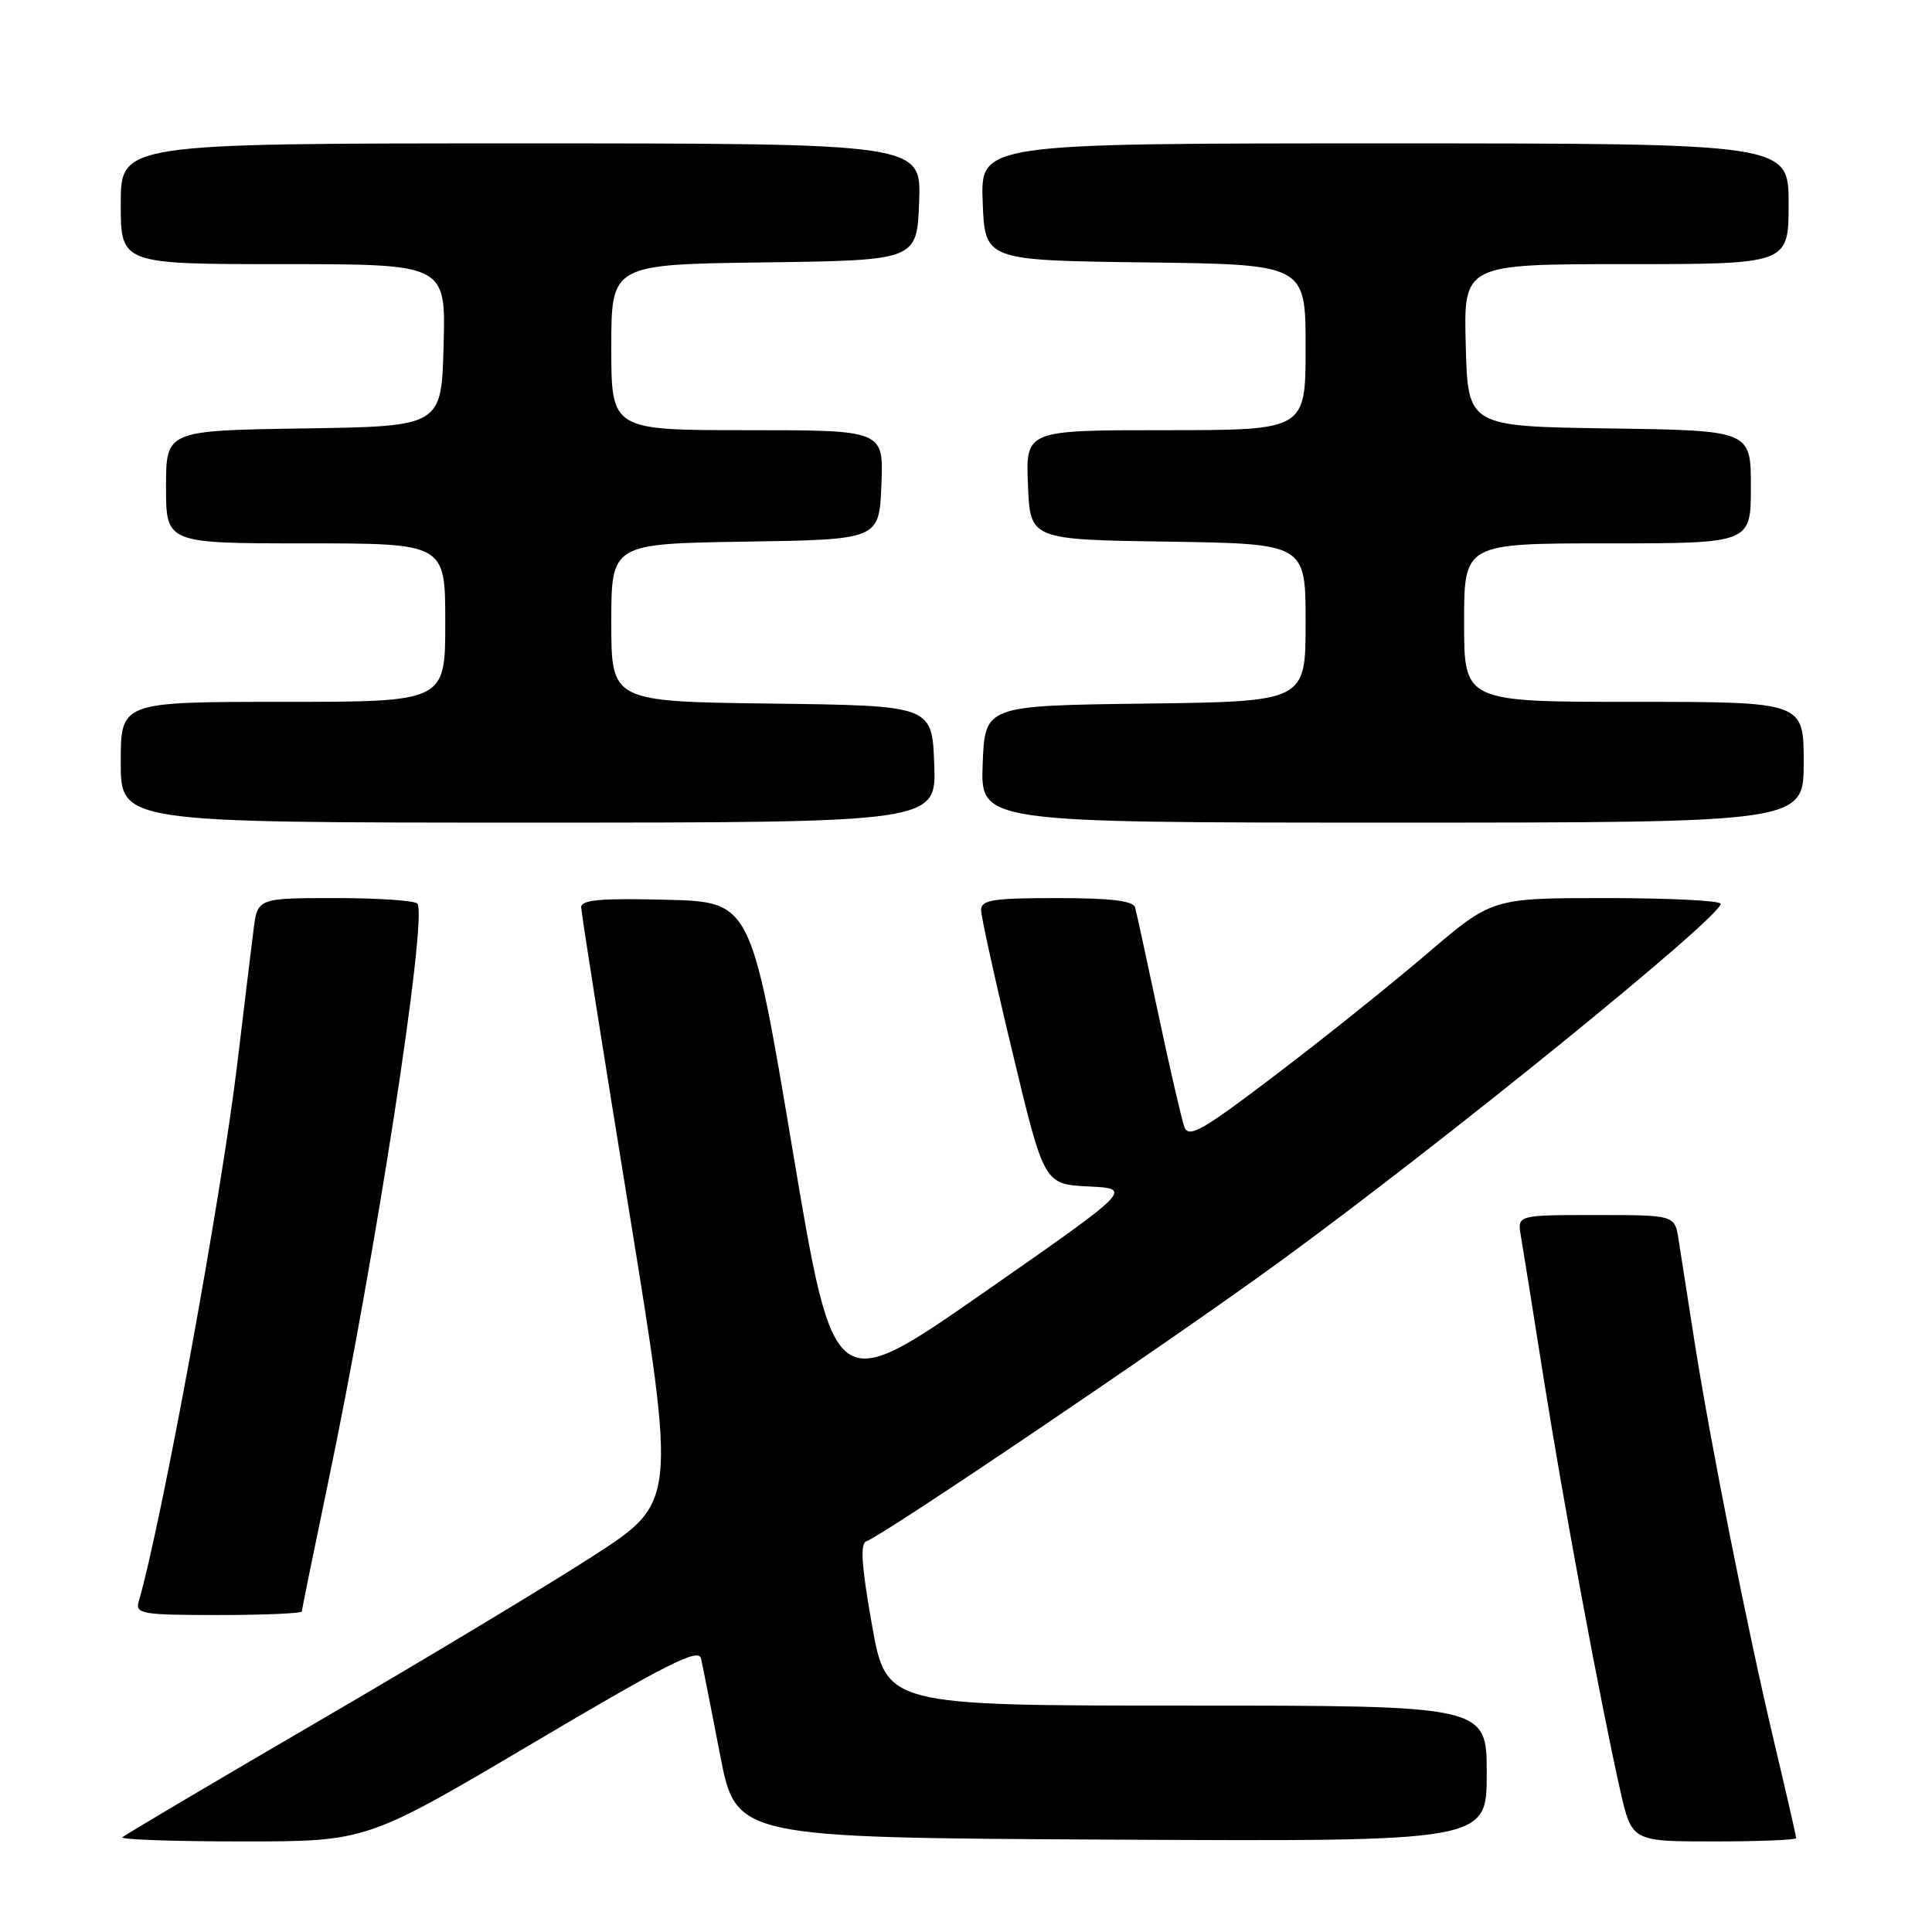 <?xml version="1.0" encoding="UTF-8" standalone="no"?>
<!DOCTYPE svg PUBLIC "-//W3C//DTD SVG 1.1//EN" "http://www.w3.org/Graphics/SVG/1.1/DTD/svg11.dtd" >
<svg xmlns="http://www.w3.org/2000/svg" xmlns:xlink="http://www.w3.org/1999/xlink" version="1.1" viewBox="0 0 256 256">
 <g >
 <path fill="currentColor"
d=" M 70.55 231.01 C 88.46 220.41 92.57 218.34 92.89 219.76 C 93.11 220.72 94.24 226.45 95.41 232.50 C 97.53 243.50 97.53 243.50 147.27 243.76 C 197.00 244.02 197.00 244.02 197.00 235.01 C 197.00 226.00 197.00 226.00 157.22 226.00 C 117.44 226.00 117.44 226.00 115.54 215.31 C 114.15 207.48 113.95 204.52 114.80 204.23 C 116.96 203.51 155.44 177.49 169.50 167.23 C 191.28 151.35 228.00 121.55 228.00 119.76 C 228.00 119.34 221.18 119.00 212.85 119.00 C 197.71 119.00 197.71 119.00 189.10 126.36 C 184.36 130.41 175.34 137.64 169.04 142.42 C 159.25 149.87 157.50 150.86 156.93 149.31 C 156.57 148.32 155.03 141.65 153.51 134.50 C 151.99 127.35 150.60 120.94 150.41 120.25 C 150.16 119.36 147.21 119.00 140.03 119.00 C 131.56 119.00 130.00 119.25 130.00 120.58 C 130.00 121.44 131.88 129.97 134.18 139.53 C 138.35 156.91 138.35 156.91 144.23 157.21 C 150.11 157.50 150.11 157.50 130.31 171.30 C 110.51 185.09 110.51 185.09 105.01 152.30 C 99.50 119.50 99.50 119.50 88.25 119.22 C 79.61 119.00 77.00 119.23 77.01 120.22 C 77.02 120.92 79.86 138.95 83.33 160.27 C 89.63 199.04 89.63 199.04 78.62 206.16 C 72.57 210.07 56.17 219.94 42.19 228.08 C 28.21 236.23 16.52 243.15 16.22 243.45 C 15.91 243.75 23.07 244.00 32.13 244.00 C 48.59 244.00 48.59 244.00 70.55 231.01 Z  M 238.00 243.56 C 238.00 243.32 236.69 237.59 235.08 230.81 C 231.53 215.85 226.61 191.06 224.49 177.50 C 223.63 172.00 222.70 166.04 222.42 164.25 C 221.91 161.00 221.91 161.00 211.48 161.00 C 201.05 161.00 201.05 161.00 201.52 163.75 C 201.78 165.26 203.13 173.70 204.52 182.50 C 207.17 199.25 212.07 225.62 214.68 237.20 C 216.22 244.00 216.22 244.00 227.11 244.00 C 233.10 244.00 238.00 243.80 238.00 243.56 Z  M 40.00 213.52 C 40.00 213.26 41.54 205.72 43.41 196.77 C 49.72 166.69 56.63 121.98 55.32 119.75 C 55.08 119.34 50.21 119.00 44.50 119.00 C 34.12 119.00 34.12 119.00 33.59 123.25 C 33.29 125.59 32.33 133.56 31.44 140.96 C 29.31 158.72 21.44 201.69 18.37 212.25 C 17.91 213.84 18.87 214.00 28.93 214.00 C 35.02 214.00 40.00 213.78 40.00 213.52 Z  M 123.79 101.25 C 123.50 93.50 123.50 93.50 102.25 93.23 C 81.00 92.96 81.00 92.96 81.00 82.50 C 81.00 72.05 81.00 72.05 98.75 71.77 C 116.50 71.50 116.50 71.50 116.79 64.25 C 117.09 57.00 117.09 57.00 99.04 57.00 C 81.00 57.00 81.00 57.00 81.00 46.02 C 81.00 35.04 81.00 35.04 101.25 34.77 C 121.50 34.50 121.50 34.50 121.79 26.75 C 122.08 19.00 122.08 19.00 69.04 19.00 C 16.00 19.00 16.00 19.00 16.00 27.00 C 16.00 35.00 16.00 35.00 37.53 35.00 C 59.07 35.00 59.07 35.00 58.78 45.75 C 58.50 56.50 58.50 56.50 40.25 56.77 C 22.00 57.05 22.00 57.05 22.00 64.52 C 22.00 72.00 22.00 72.00 40.50 72.00 C 59.00 72.00 59.00 72.00 59.00 82.50 C 59.00 93.00 59.00 93.00 37.50 93.00 C 16.00 93.00 16.00 93.00 16.00 101.00 C 16.00 109.00 16.00 109.00 70.04 109.00 C 124.08 109.00 124.08 109.00 123.79 101.25 Z  M 239.00 101.00 C 239.00 93.00 239.00 93.00 216.50 93.00 C 194.00 93.00 194.00 93.00 194.00 82.50 C 194.00 72.00 194.00 72.00 213.00 72.00 C 232.00 72.00 232.00 72.00 232.00 64.52 C 232.00 57.04 232.00 57.04 213.25 56.77 C 194.50 56.50 194.50 56.50 194.22 45.75 C 193.93 35.00 193.93 35.00 215.47 35.00 C 237.00 35.00 237.00 35.00 237.00 27.00 C 237.00 19.00 237.00 19.00 183.46 19.00 C 129.92 19.00 129.92 19.00 130.21 26.75 C 130.50 34.50 130.50 34.50 151.75 34.77 C 173.00 35.04 173.00 35.04 173.00 46.02 C 173.00 57.00 173.00 57.00 154.46 57.00 C 135.91 57.00 135.91 57.00 136.21 64.25 C 136.50 71.50 136.50 71.50 154.75 71.77 C 173.00 72.05 173.00 72.05 173.00 82.50 C 173.00 92.96 173.00 92.96 151.75 93.23 C 130.50 93.50 130.50 93.50 130.21 101.25 C 129.92 109.00 129.92 109.00 184.46 109.00 C 239.00 109.00 239.00 109.00 239.00 101.00 Z "/>
</g>
</svg>